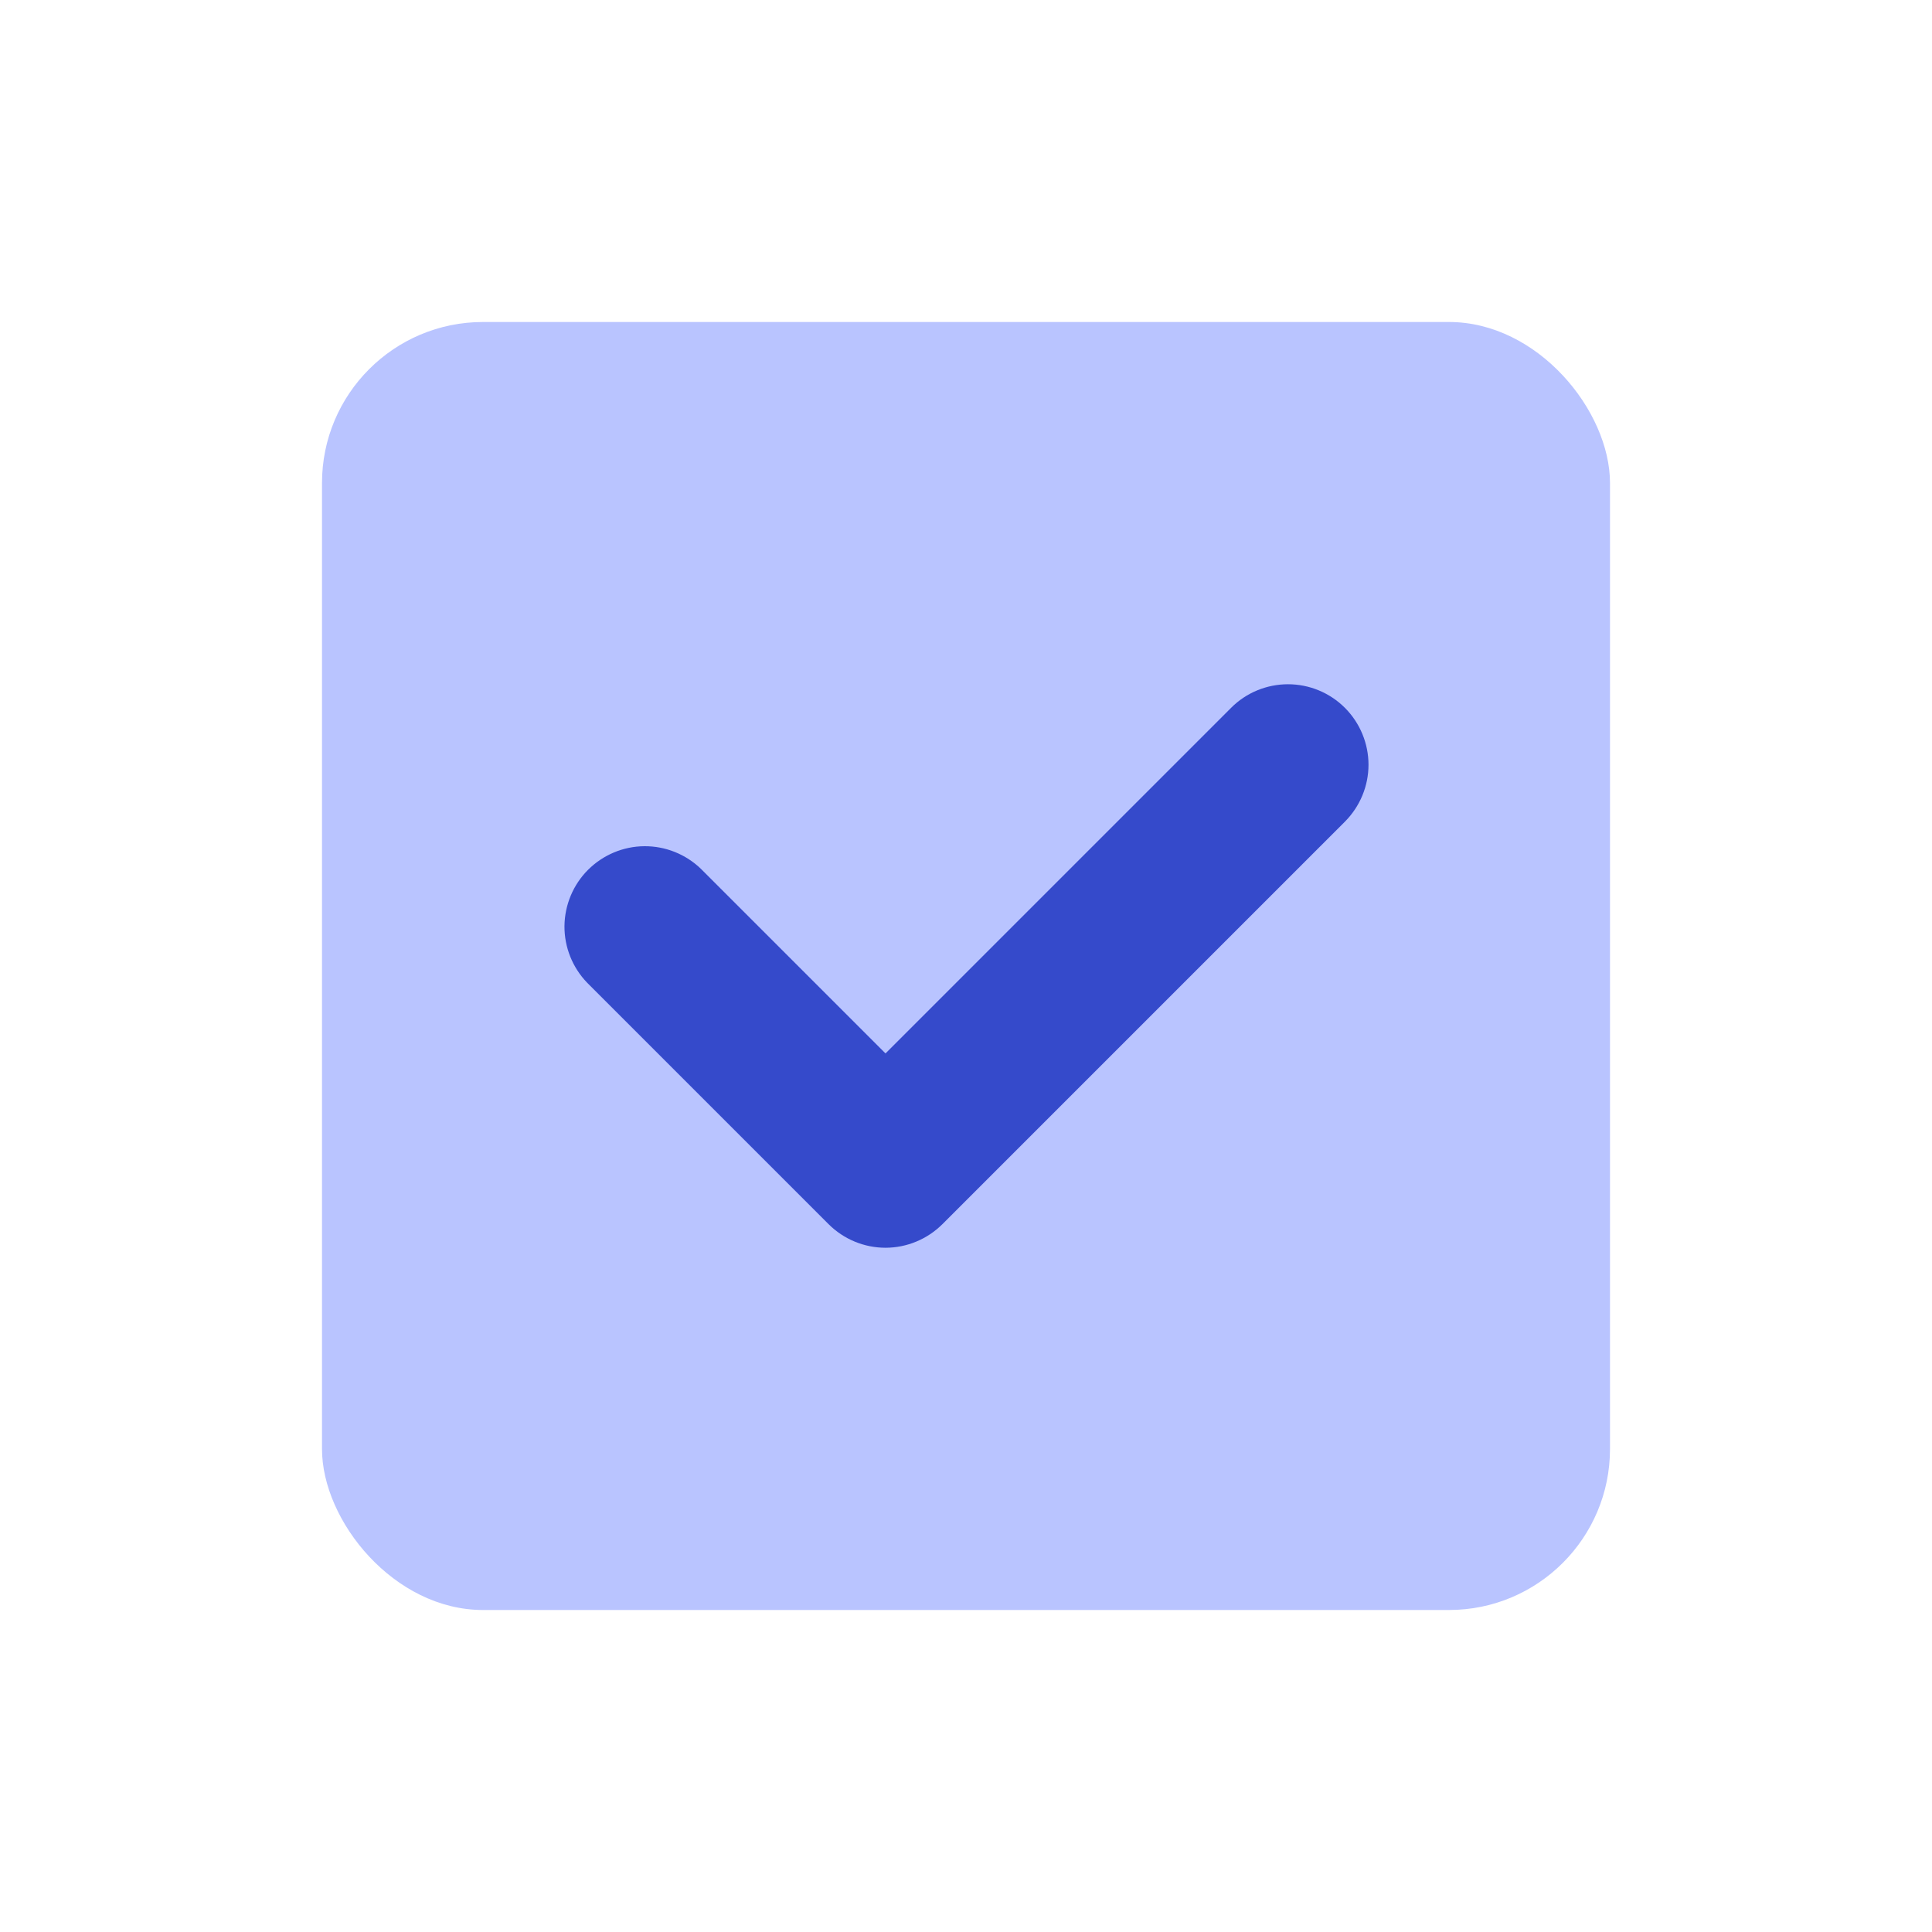 <svg width="24" height="24" viewBox="0 0 24 24" fill="none" xmlns="http://www.w3.org/2000/svg">
<rect x="4" y="4" width="16" height="16" rx="2" fill="#B9C4FF"/>
<path fill-rule="evenodd" clip-rule="evenodd" d="M16.707 8.793C16.894 8.98 17 9.235 17 9.5C17 9.765 16.894 10.019 16.707 10.207L11.707 15.207C11.519 15.394 11.265 15.5 11 15.5C10.735 15.5 10.48 15.394 10.293 15.207L7.293 12.207C7.111 12.018 7.01 11.766 7.012 11.503C7.015 11.241 7.12 10.99 7.305 10.805C7.491 10.62 7.741 10.514 8.004 10.512C8.266 10.51 8.518 10.611 8.707 10.793L11 13.086L15.293 8.793C15.48 8.605 15.735 8.5 16 8.5C16.265 8.5 16.519 8.605 16.707 8.793Z" fill="#354ACB"/>
</svg>

